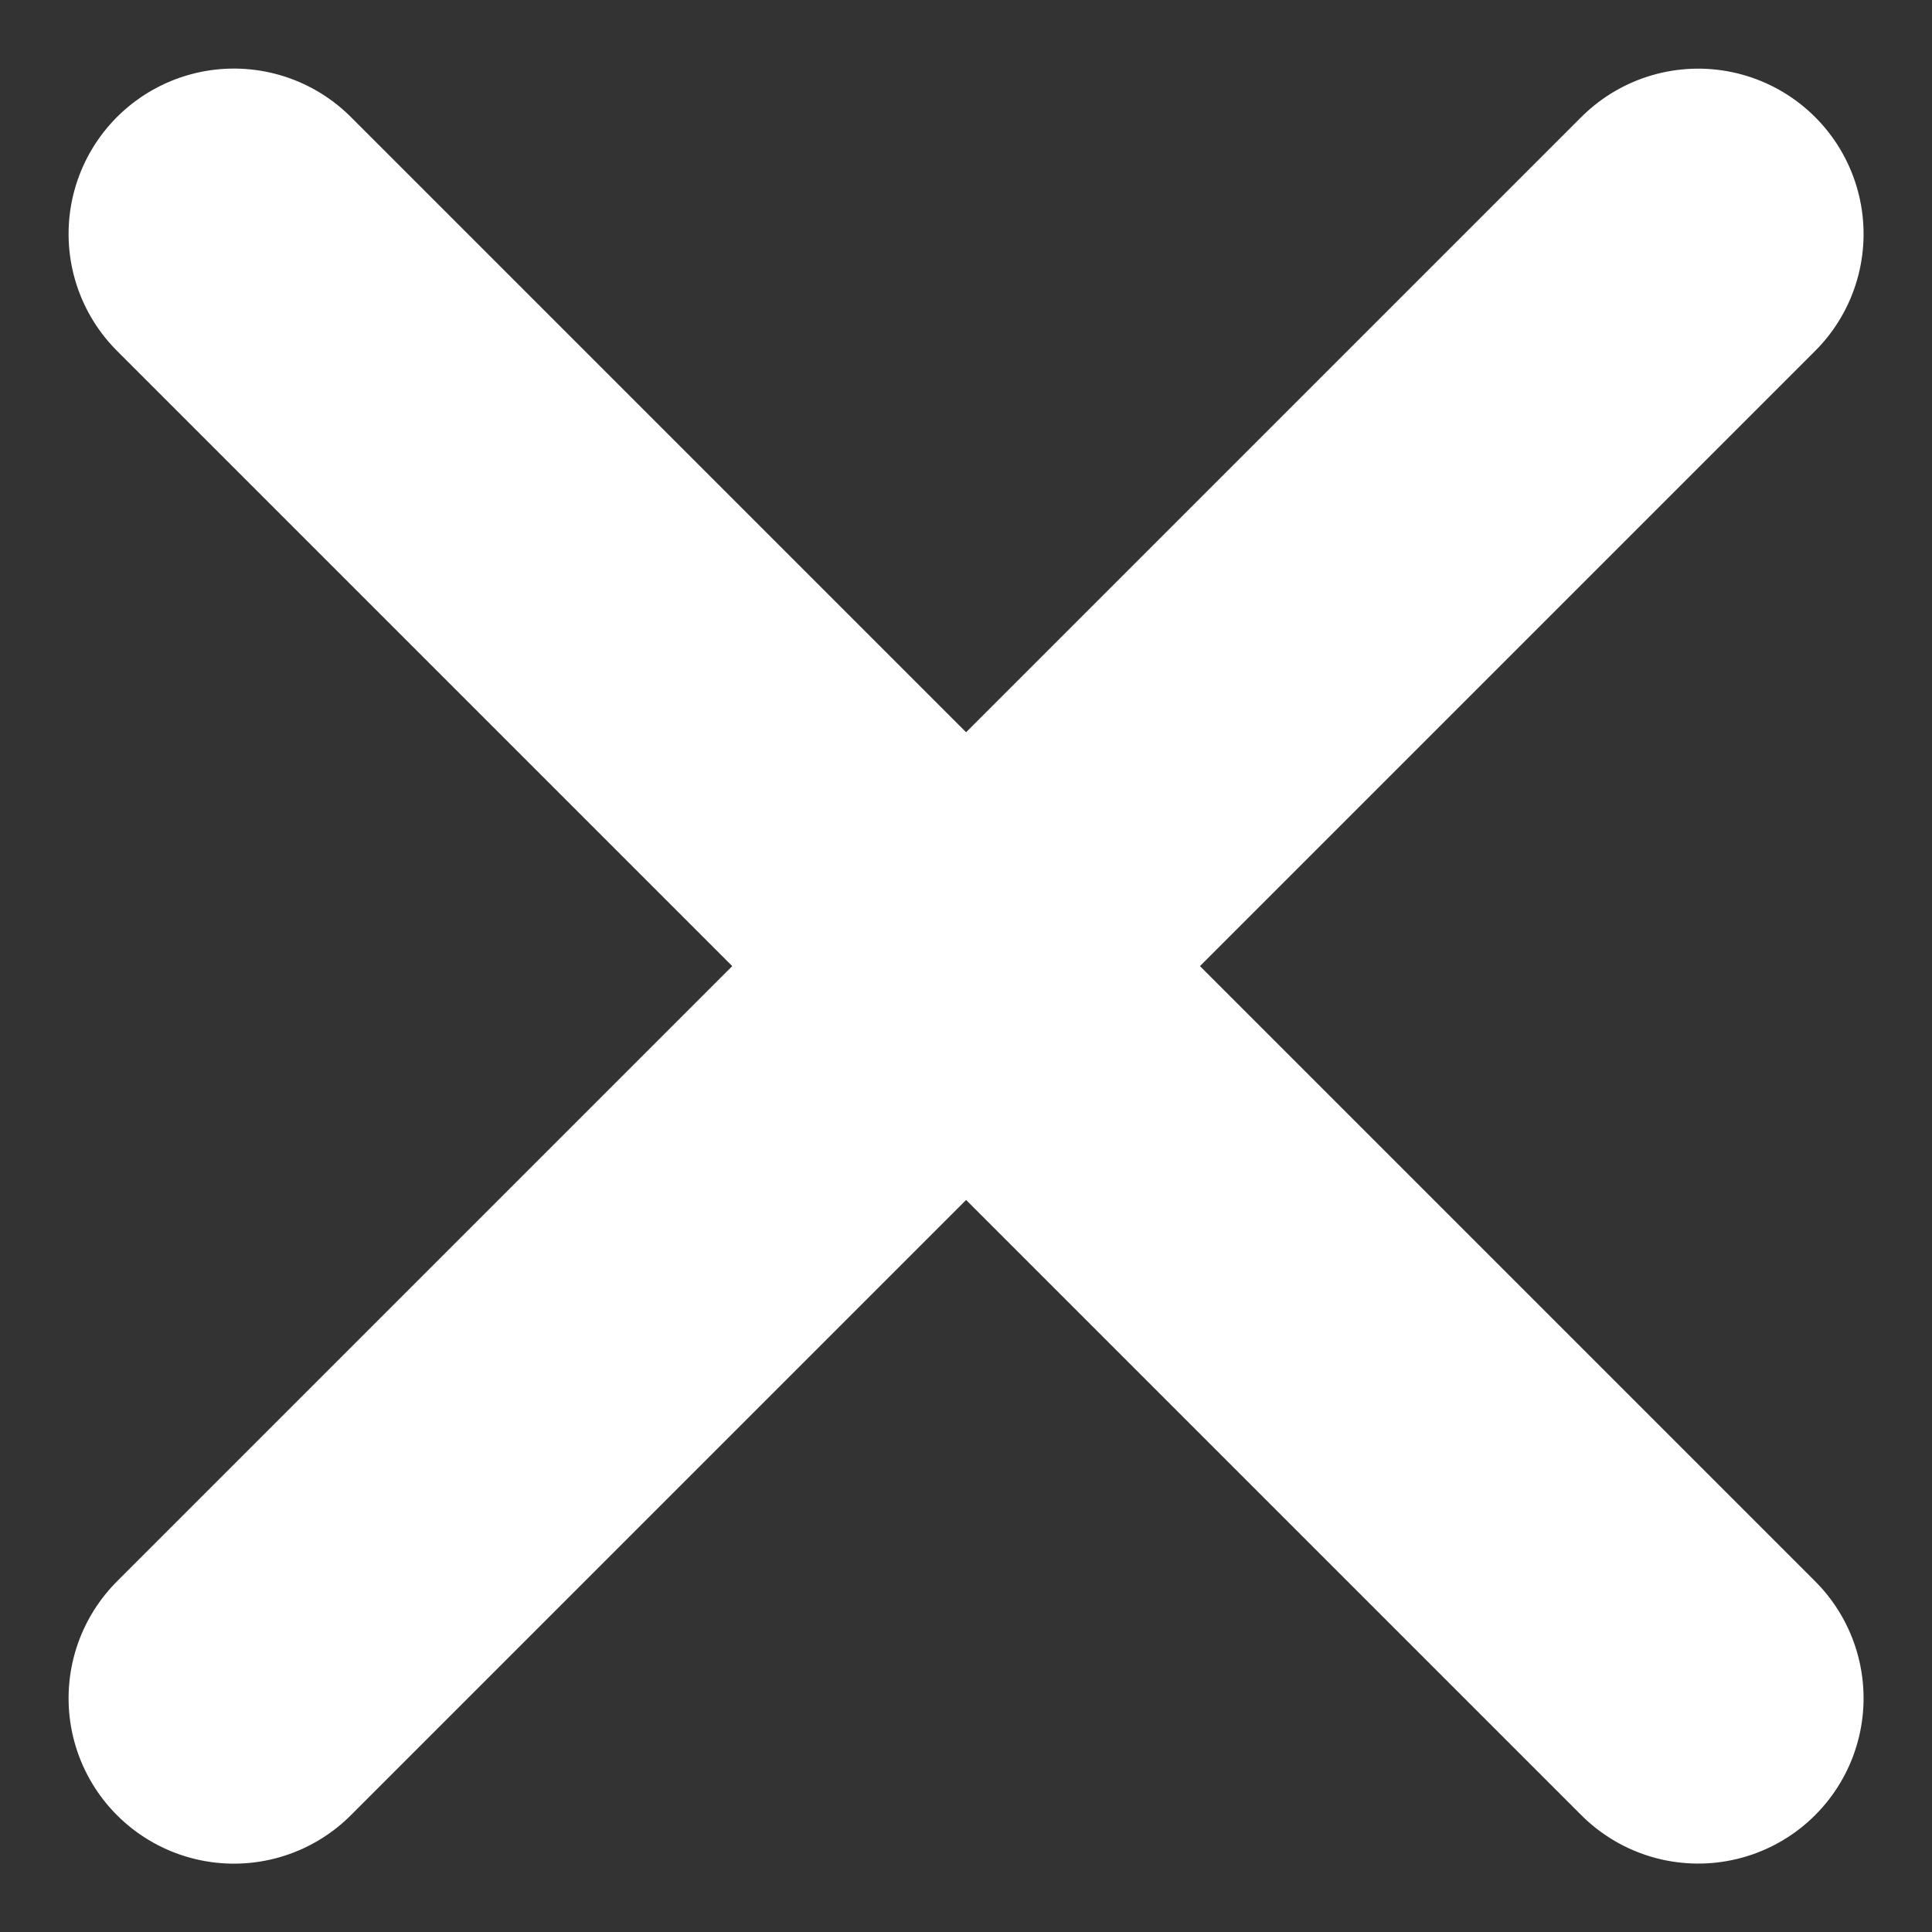 <svg xmlns="http://www.w3.org/2000/svg" width="17.525" height="17.526" viewBox="0 0 17.525 17.526">
  <rect x="0" y="0" width="17.525" height="17.526" fill="#333333" stroke="none"/>
  <g id="グループ_23385" data-name="グループ 23385" transform="translate(-4.722 4.273)">
    <path id="パス_108130" data-name="パス 108130" d="M0,0H18.784" transform="translate(6.844 -2.151) rotate(45)" fill="none" stroke="#fff" stroke-linecap="round" stroke-width="3"/>
    <path id="パス_108132" data-name="パス 108132" d="M0,0H18.784" transform="translate(6.844 11.132) rotate(-45)" fill="none" stroke="#fff" stroke-linecap="round" stroke-width="3"/>
  </g>
</svg>
